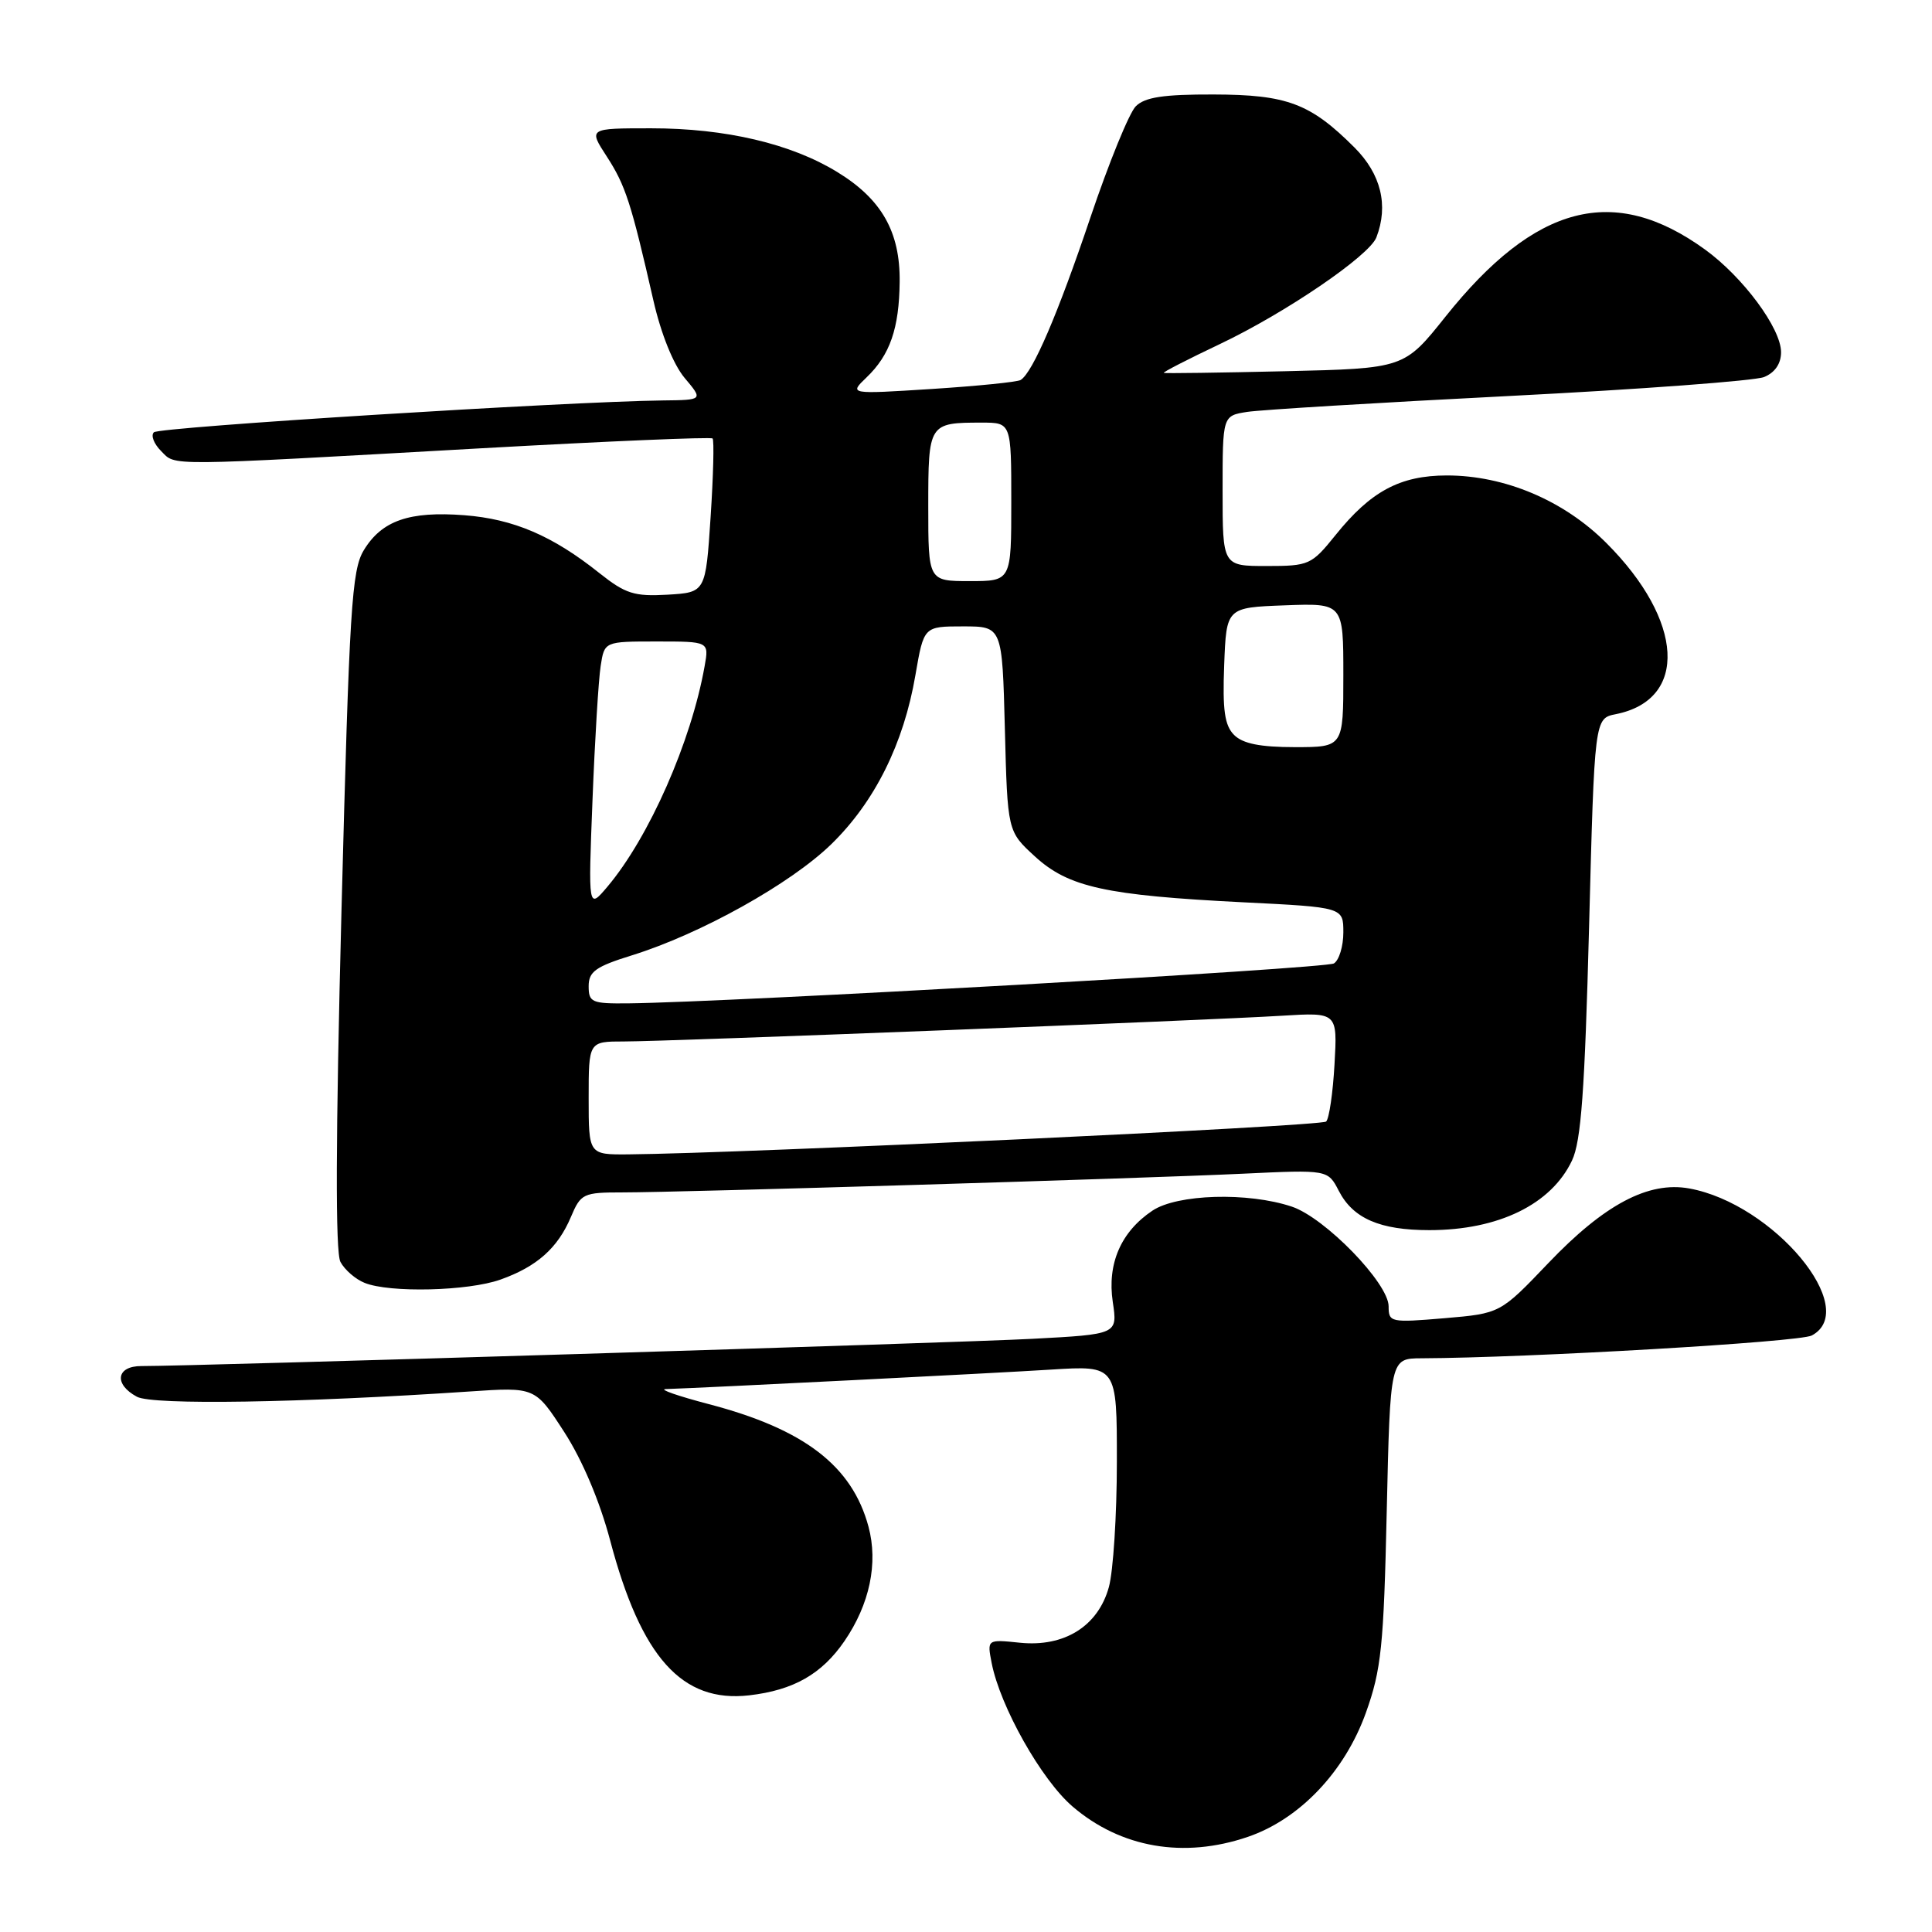 <?xml version="1.0" encoding="UTF-8" standalone="no"?>
<!DOCTYPE svg PUBLIC "-//W3C//DTD SVG 1.1//EN" "http://www.w3.org/Graphics/SVG/1.1/DTD/svg11.dtd" >
<svg xmlns="http://www.w3.org/2000/svg" xmlns:xlink="http://www.w3.org/1999/xlink" version="1.1" viewBox="0 0 256 256">
 <g >
 <path fill="currentColor"
d=" M 165.33 243.40 C 172.20 241.06 178.19 234.76 180.99 226.94 C 183.03 221.24 183.35 218.17 183.75 200.25 C 184.21 180.00 184.21 180.00 188.35 179.98 C 202.52 179.92 238.46 177.83 240.07 176.96 C 246.61 173.46 235.01 159.52 223.85 157.48 C 218.43 156.49 212.58 159.59 205.15 167.38 C 198.79 174.04 198.79 174.04 191.40 174.67 C 184.26 175.27 184.00 175.22 184.00 173.10 C 184.00 170.03 175.57 161.35 171.16 159.88 C 165.35 157.94 155.98 158.22 152.70 160.42 C 148.52 163.22 146.69 167.45 147.45 172.53 C 148.09 176.80 148.09 176.80 136.80 177.40 C 126.70 177.94 25.58 181.03 18.75 181.01 C 15.40 181.00 15.05 183.42 18.15 185.08 C 20.25 186.20 39.77 185.89 62.21 184.38 C 70.91 183.79 70.91 183.79 74.77 189.76 C 77.16 193.46 79.47 198.92 80.85 204.12 C 84.95 219.62 90.37 225.66 99.27 224.64 C 105.15 223.96 108.89 221.83 111.89 217.46 C 115.24 212.57 116.38 207.13 115.08 202.29 C 112.91 194.23 106.56 189.36 93.90 186.05 C 89.83 184.98 87.26 184.09 88.20 184.06 C 93.63 183.88 131.89 181.95 139.25 181.48 C 148.00 180.93 148.00 180.93 147.99 193.71 C 147.99 200.75 147.51 208.21 146.93 210.30 C 145.50 215.48 141.03 218.27 135.15 217.67 C 130.79 217.22 130.79 217.22 131.40 220.36 C 132.53 226.14 138.00 235.85 142.13 239.38 C 148.52 244.85 156.85 246.29 165.33 243.40 Z  M 66.32 169.55 C 71.15 167.83 73.91 165.37 75.65 161.25 C 76.96 158.15 77.28 158.00 82.48 158.00 C 90.17 158.00 151.22 156.16 164.72 155.52 C 175.95 154.99 175.95 154.99 177.40 157.80 C 179.29 161.46 182.85 163.00 189.40 163.00 C 198.55 163.00 205.56 159.58 208.30 153.77 C 209.51 151.21 209.99 144.54 210.56 122.85 C 211.28 95.19 211.28 95.19 214.11 94.63 C 223.72 92.71 223.14 82.24 212.86 71.96 C 207.22 66.31 199.39 63.00 191.71 63.00 C 185.51 63.01 181.63 65.09 176.95 70.92 C 173.78 74.85 173.46 75.00 167.83 75.00 C 162.00 75.00 162.00 75.00 162.00 65.05 C 162.00 55.09 162.00 55.09 165.25 54.58 C 167.04 54.30 182.68 53.35 200.00 52.47 C 217.32 51.59 232.51 50.46 233.75 49.96 C 235.19 49.37 236.00 48.19 236.00 46.67 C 236.00 43.51 230.96 36.71 225.92 33.06 C 213.87 24.33 203.45 27.03 191.54 41.95 C 186.06 48.82 186.06 48.82 170.28 49.19 C 161.60 49.39 154.37 49.49 154.21 49.41 C 154.05 49.32 157.39 47.61 161.62 45.60 C 170.32 41.47 181.45 33.89 182.38 31.45 C 184.01 27.22 182.99 23.06 179.48 19.55 C 173.63 13.70 170.55 12.54 160.79 12.52 C 154.17 12.50 151.70 12.88 150.50 14.08 C 149.63 14.94 146.93 21.57 144.49 28.80 C 140.19 41.57 136.85 49.36 135.24 50.35 C 134.81 50.62 129.52 51.15 123.48 51.54 C 112.50 52.24 112.50 52.24 114.81 50.02 C 117.93 47.04 119.15 43.51 119.21 37.32 C 119.28 30.72 116.82 26.39 110.95 22.80 C 104.83 19.04 96.13 17.00 86.28 17.00 C 77.97 17.00 77.97 17.00 80.41 20.75 C 82.88 24.57 83.62 26.84 86.58 39.82 C 87.59 44.25 89.23 48.30 90.71 50.07 C 93.18 53.00 93.18 53.00 87.84 53.06 C 74.94 53.22 21.08 56.59 20.39 57.28 C 19.96 57.70 20.40 58.82 21.35 59.77 C 23.35 61.77 21.32 61.79 63.77 59.40 C 80.41 58.47 94.21 57.88 94.42 58.10 C 94.64 58.32 94.52 63.00 94.16 68.50 C 93.50 78.50 93.50 78.50 88.44 78.80 C 84.04 79.05 82.88 78.68 79.44 75.95 C 73.23 70.99 68.04 68.77 61.53 68.27 C 54.24 67.71 50.59 68.98 48.21 72.90 C 46.60 75.54 46.29 80.58 45.25 120.59 C 44.47 150.95 44.43 165.93 45.11 167.21 C 45.67 168.26 47.11 169.51 48.32 169.99 C 51.64 171.33 62.03 171.08 66.32 169.55 Z  M 78.00 145.50 C 78.00 138.00 78.00 138.00 82.67 138.00 C 88.50 138.00 159.86 135.21 169.86 134.59 C 177.22 134.14 177.22 134.14 176.83 141.02 C 176.62 144.80 176.12 148.22 175.72 148.61 C 175.11 149.23 98.42 152.83 83.25 152.96 C 78.00 153.00 78.00 153.00 78.00 145.50 Z  M 78.00 130.68 C 78.00 128.74 78.92 128.08 83.75 126.58 C 92.84 123.75 104.77 117.10 110.15 111.86 C 115.91 106.25 119.75 98.53 121.30 89.44 C 122.41 83.00 122.41 83.00 127.60 83.00 C 132.80 83.00 132.80 83.00 133.15 96.58 C 133.50 110.16 133.50 110.16 137.13 113.48 C 141.58 117.56 146.50 118.64 164.75 119.56 C 178.00 120.22 178.00 120.22 178.00 123.55 C 178.00 125.38 177.44 127.23 176.75 127.66 C 175.64 128.34 96.76 132.80 83.25 132.95 C 78.41 133.00 78.00 132.82 78.00 130.68 Z  M 78.51 106.00 C 78.82 98.03 79.31 90.04 79.59 88.25 C 80.09 85.00 80.09 85.00 87.02 85.00 C 93.95 85.00 93.95 85.00 93.37 88.25 C 91.59 98.29 86.00 110.96 80.48 117.50 C 77.94 120.50 77.94 120.50 78.51 106.00 Z  M 163.53 97.39 C 162.27 96.13 161.98 94.11 162.21 88.14 C 162.50 80.50 162.50 80.50 170.25 80.21 C 178.00 79.92 178.00 79.92 178.00 89.46 C 178.00 99.00 178.00 99.00 171.57 99.00 C 166.99 99.00 164.68 98.54 163.53 97.39 Z  M 123.00 67.11 C 123.00 56.10 123.06 56.00 130.08 56.00 C 134.00 56.00 134.00 56.00 134.00 66.50 C 134.00 77.00 134.00 77.00 128.50 77.00 C 123.00 77.00 123.00 77.00 123.00 67.11 Z "/>
</g>
</svg>